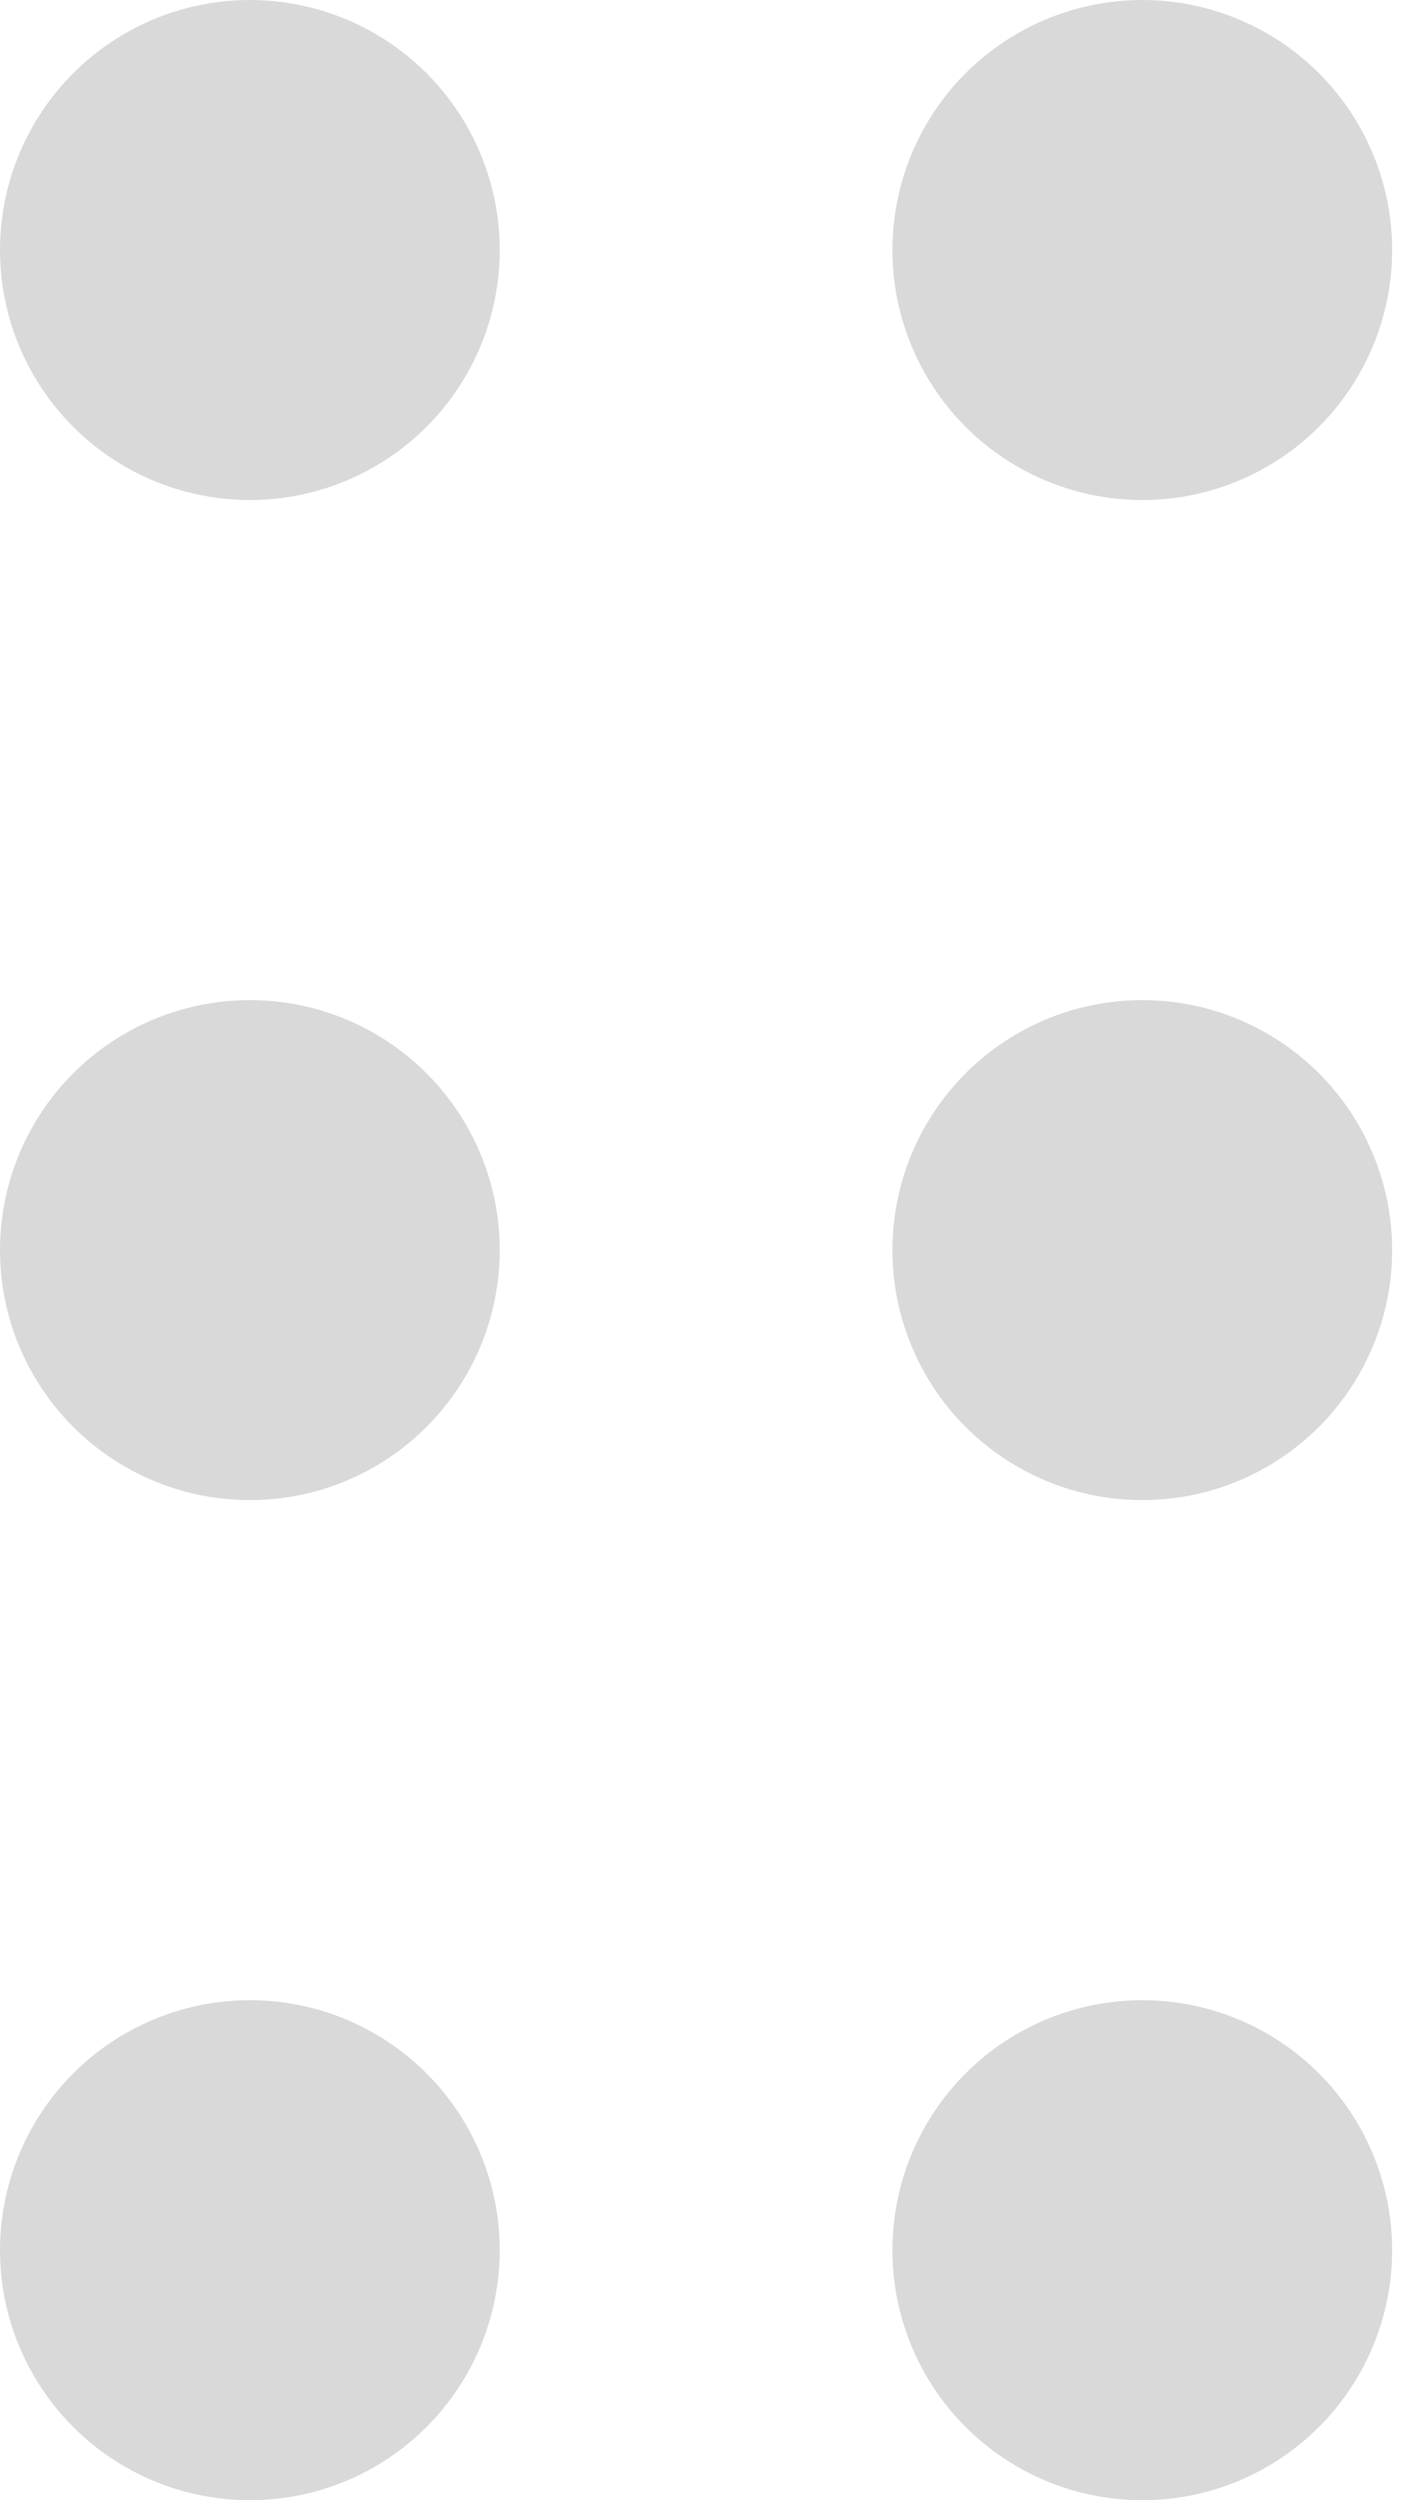 <?xml version="1.0" encoding="utf-8"?>
<!-- Generator: Adobe Illustrator 18.1.0, SVG Export Plug-In . SVG Version: 6.00 Build 0)  -->
<svg version="1.1" id="Layer_1" xmlns="http://www.w3.org/2000/svg" xmlns:xlink="http://www.w3.org/1999/xlink" x="0px" y="0px"
	 viewBox="0 0 7.9 14" enable-background="new 0 0 7.9 14" xml:space="preserve">
<circle fill="#DAD9D9" cx="1.4" cy="1.4" r="1.4"/>
<circle fill="#DAD9D9" cx="1.4" cy="7" r="1.4"/>
<circle fill="#DAD9D9" cx="1.4" cy="12.6" r="1.4"/>
<circle fill="#DAD9D9" cx="6.4" cy="1.4" r="1.4"/>
<circle fill="#DAD9D9" cx="6.4" cy="7" r="1.4"/>
<circle fill="#DAD9D9" cx="6.4" cy="12.6" r="1.4"/>
</svg>
